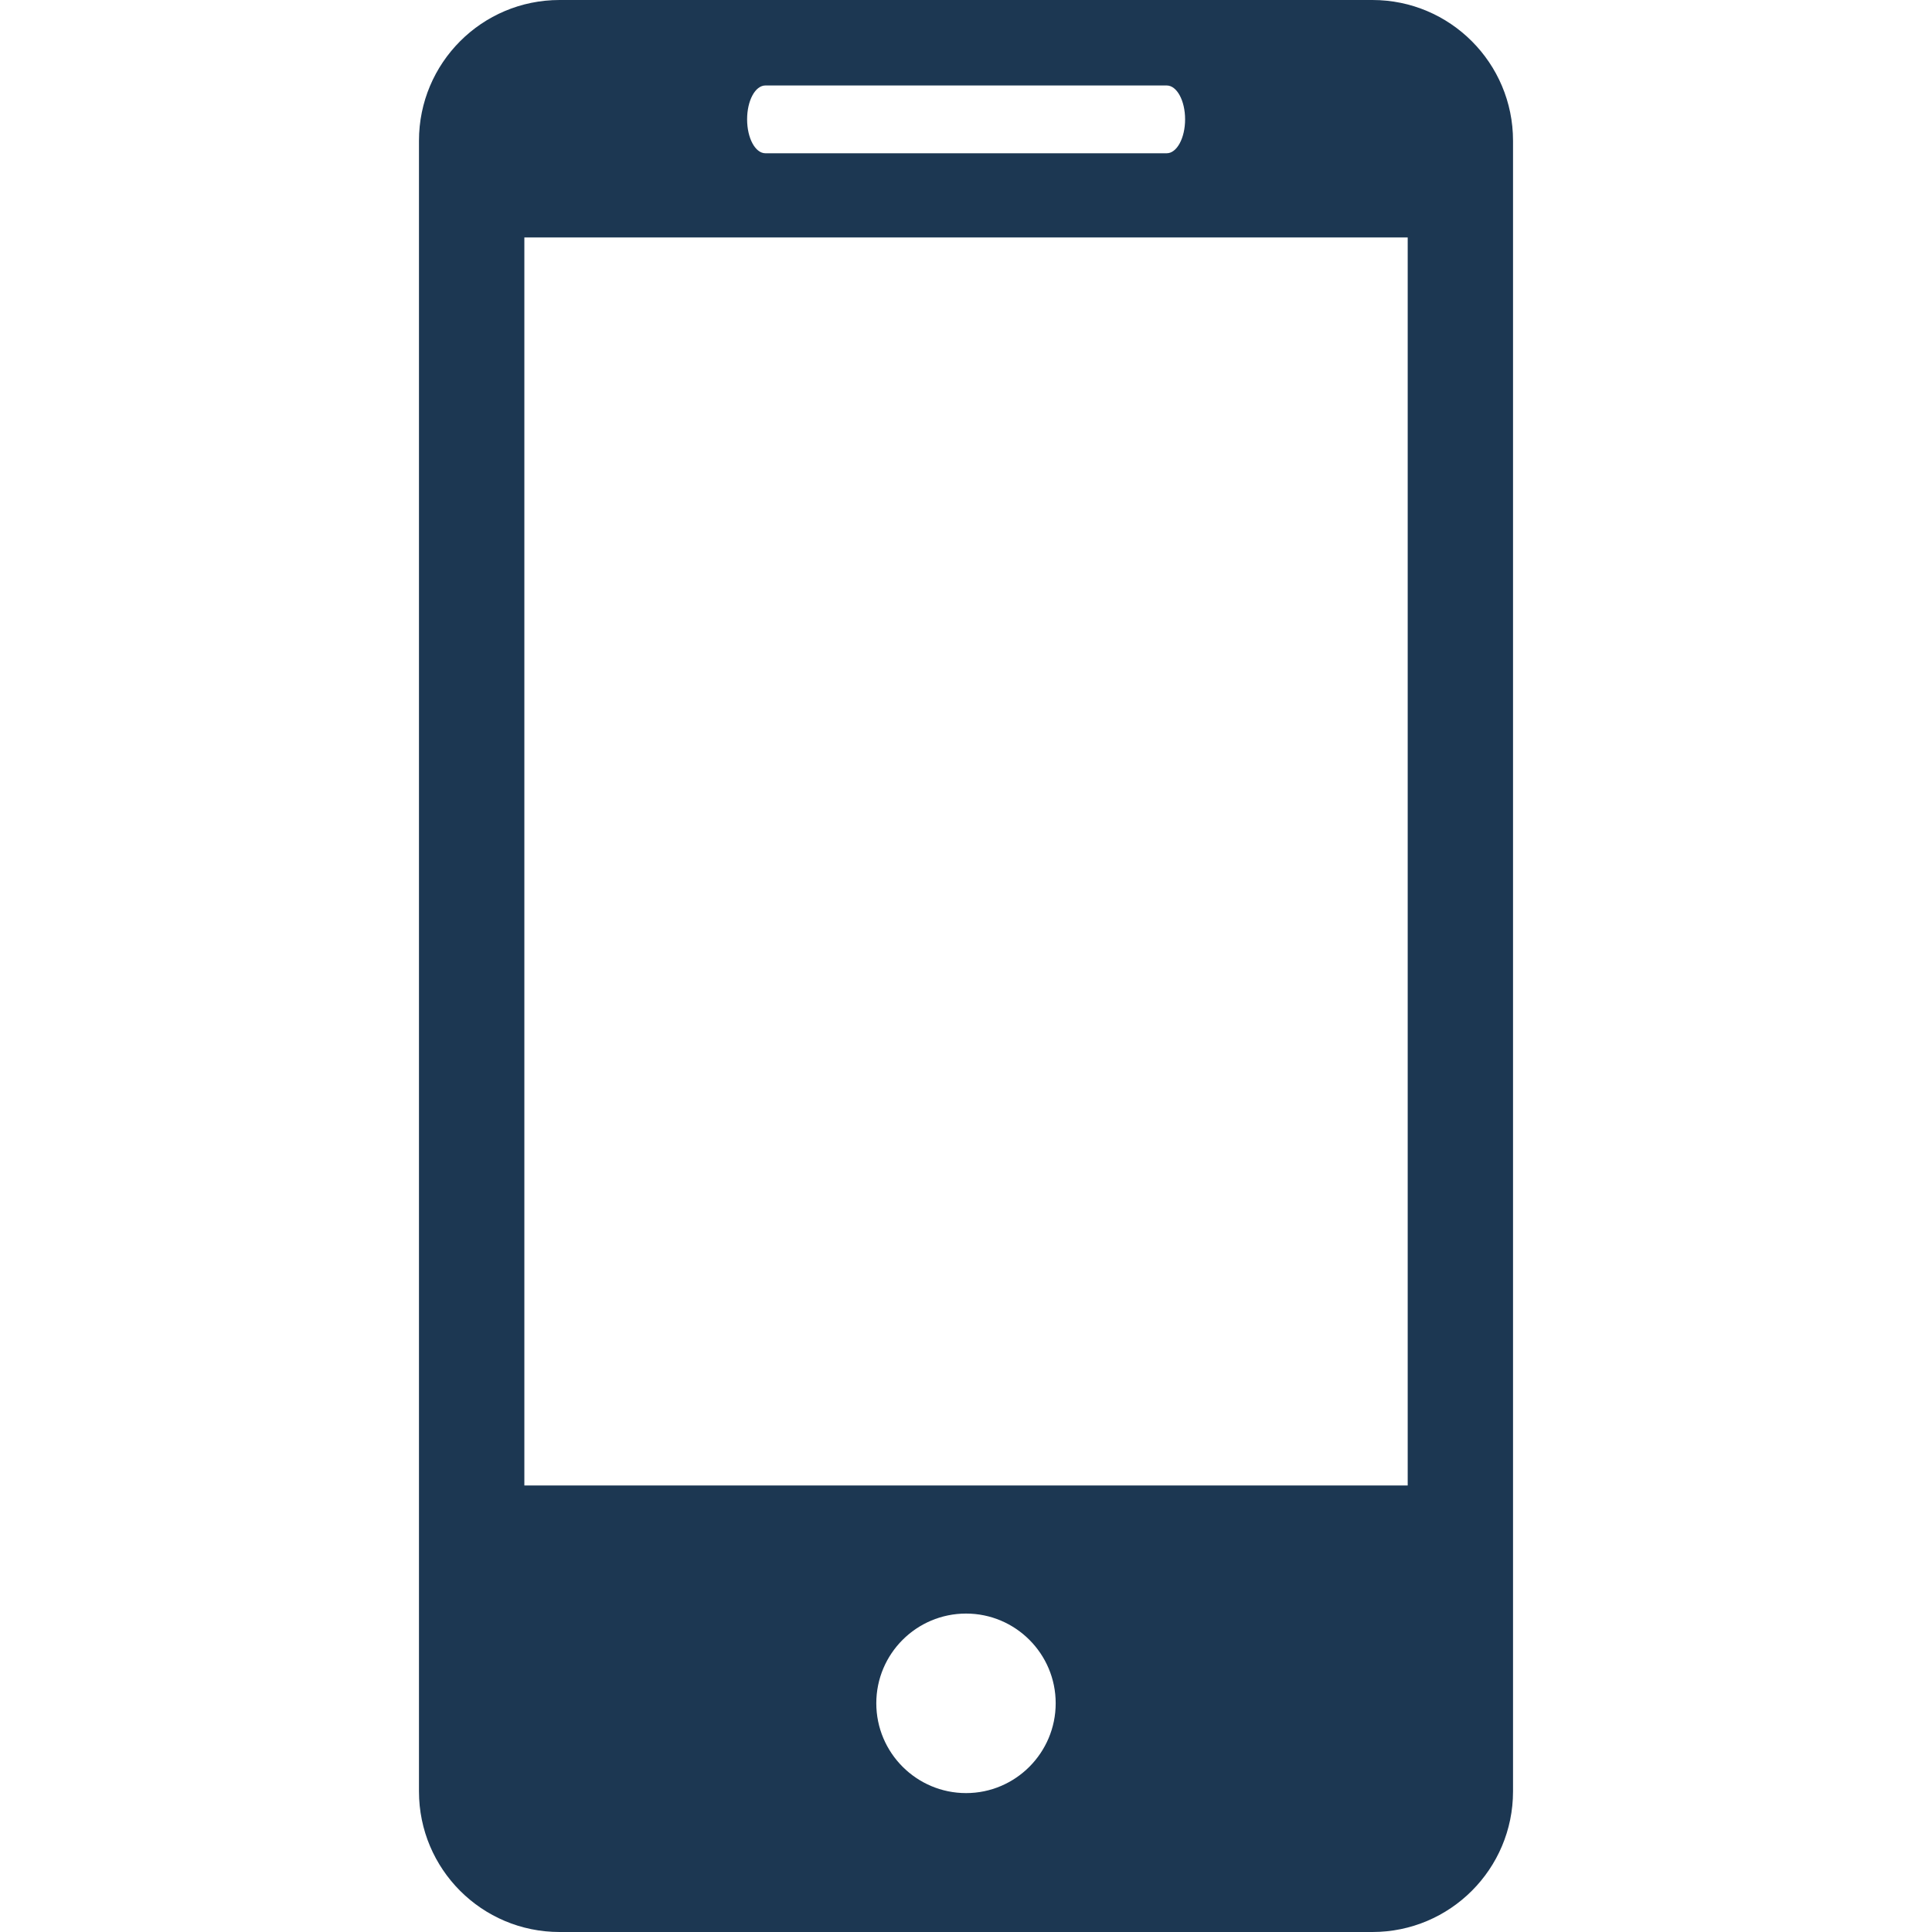 <svg width="128" height="128" viewBox="0 0 128 128" fill="none" xmlns="http://www.w3.org/2000/svg">
<path d="M90.927 0H37.073C31.918 0 27.758 4.179 27.758 9.324V118.685C27.758 123.825 31.918 128 37.073 128H90.927C96.072 128 100.242 123.825 100.242 118.685V9.324C100.242 4.179 96.072 0 90.927 0ZM50.711 5.663H77.298C77.97 5.663 78.516 6.665 78.516 7.906C78.516 9.147 77.97 10.154 77.298 10.154H50.711C50.035 10.154 49.498 9.147 49.498 7.906C49.498 6.665 50.035 5.663 50.711 5.663ZM64.005 118.797C60.726 118.797 58.057 116.129 58.057 112.845C58.057 109.562 60.726 106.903 64.005 106.903C67.274 106.903 69.942 109.562 69.942 112.845C69.942 116.129 67.274 118.797 64.005 118.797ZM93.264 98.418H34.74V15.733H93.264V98.418Z" fill="#1C3752"/>
</svg>
